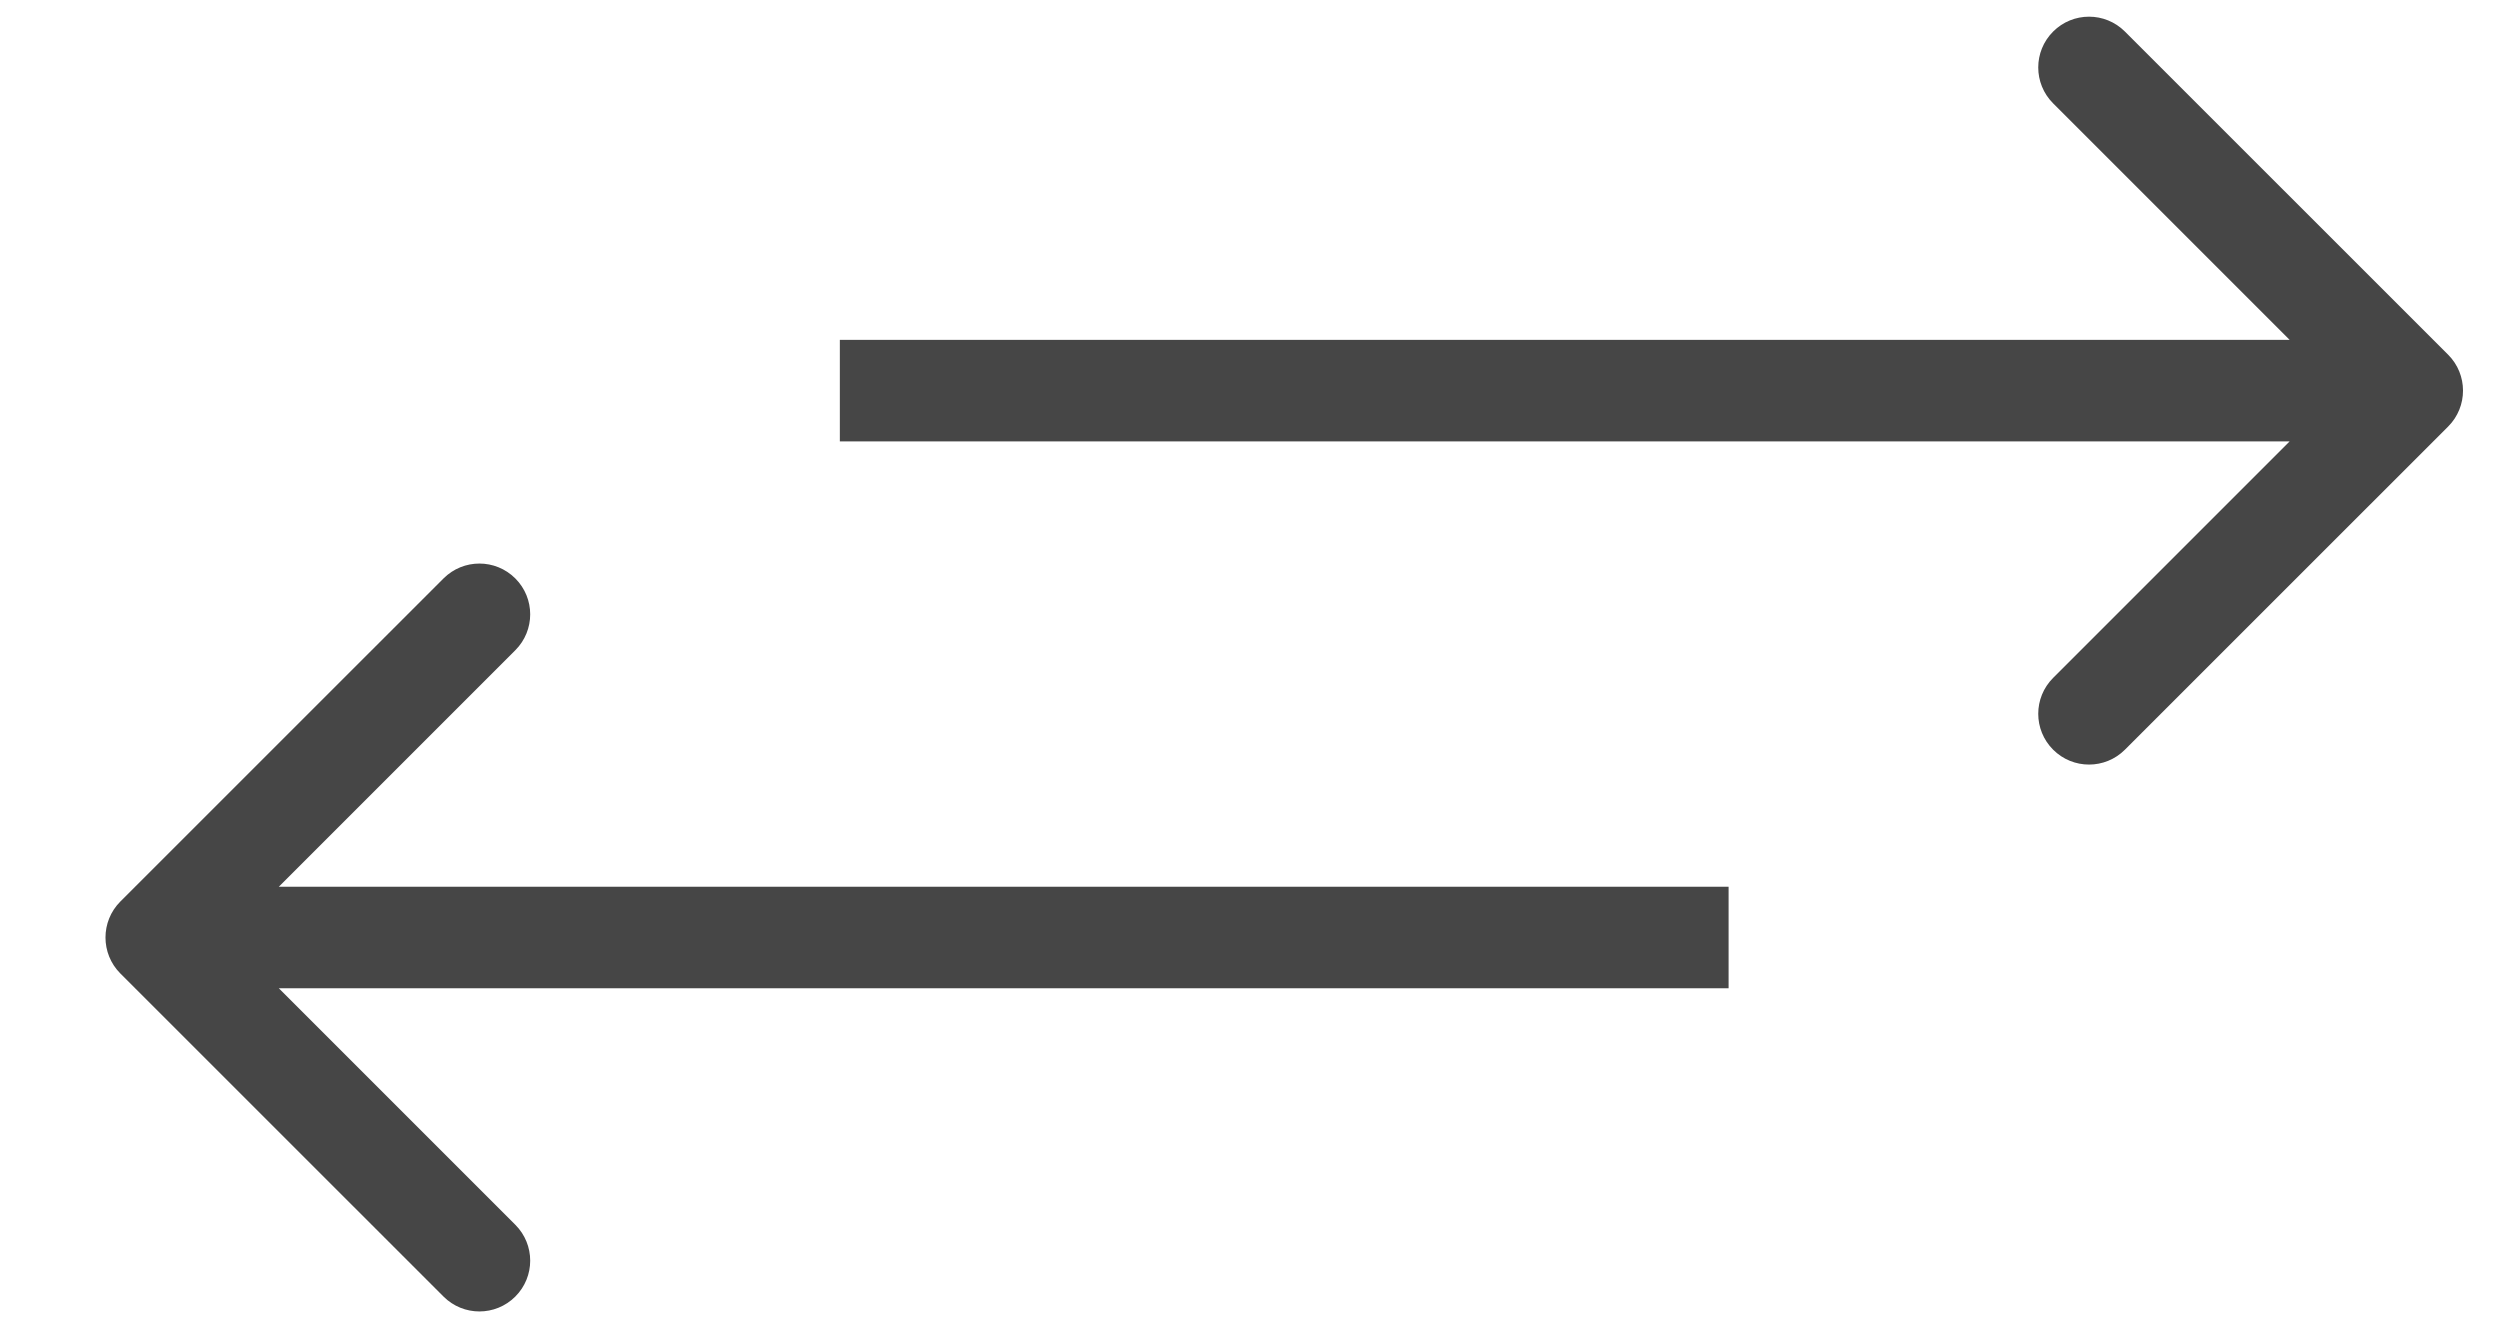 <svg width="32" height="17" viewBox="0 0 32 17" fill="none" xmlns="http://www.w3.org/2000/svg">
<path d="M1.54 11.54C1.287 11.794 1.287 12.206 1.54 12.46L5.677 16.596C5.931 16.85 6.342 16.85 6.596 16.596C6.85 16.342 6.85 15.931 6.596 15.677L2.919 12L6.596 8.323C6.85 8.069 6.85 7.658 6.596 7.404C6.342 7.15 5.931 7.15 5.677 7.404L1.54 11.54ZM22.126 11.35H2V12.65H22.126V11.35Z" fill="#464646"/>
<path d="M31.336 5.46C31.59 5.206 31.59 4.794 31.336 4.54L27.199 0.404C26.945 0.15 26.534 0.15 26.28 0.404C26.026 0.658 26.026 1.069 26.28 1.323L29.957 5L26.28 8.677C26.026 8.931 26.026 9.342 26.28 9.596C26.534 9.85 26.945 9.85 27.199 9.596L31.336 5.46ZM10.75 5.65L30.876 5.65L30.876 4.35L10.75 4.35L10.75 5.65Z" fill="#464646"/>
</svg>

